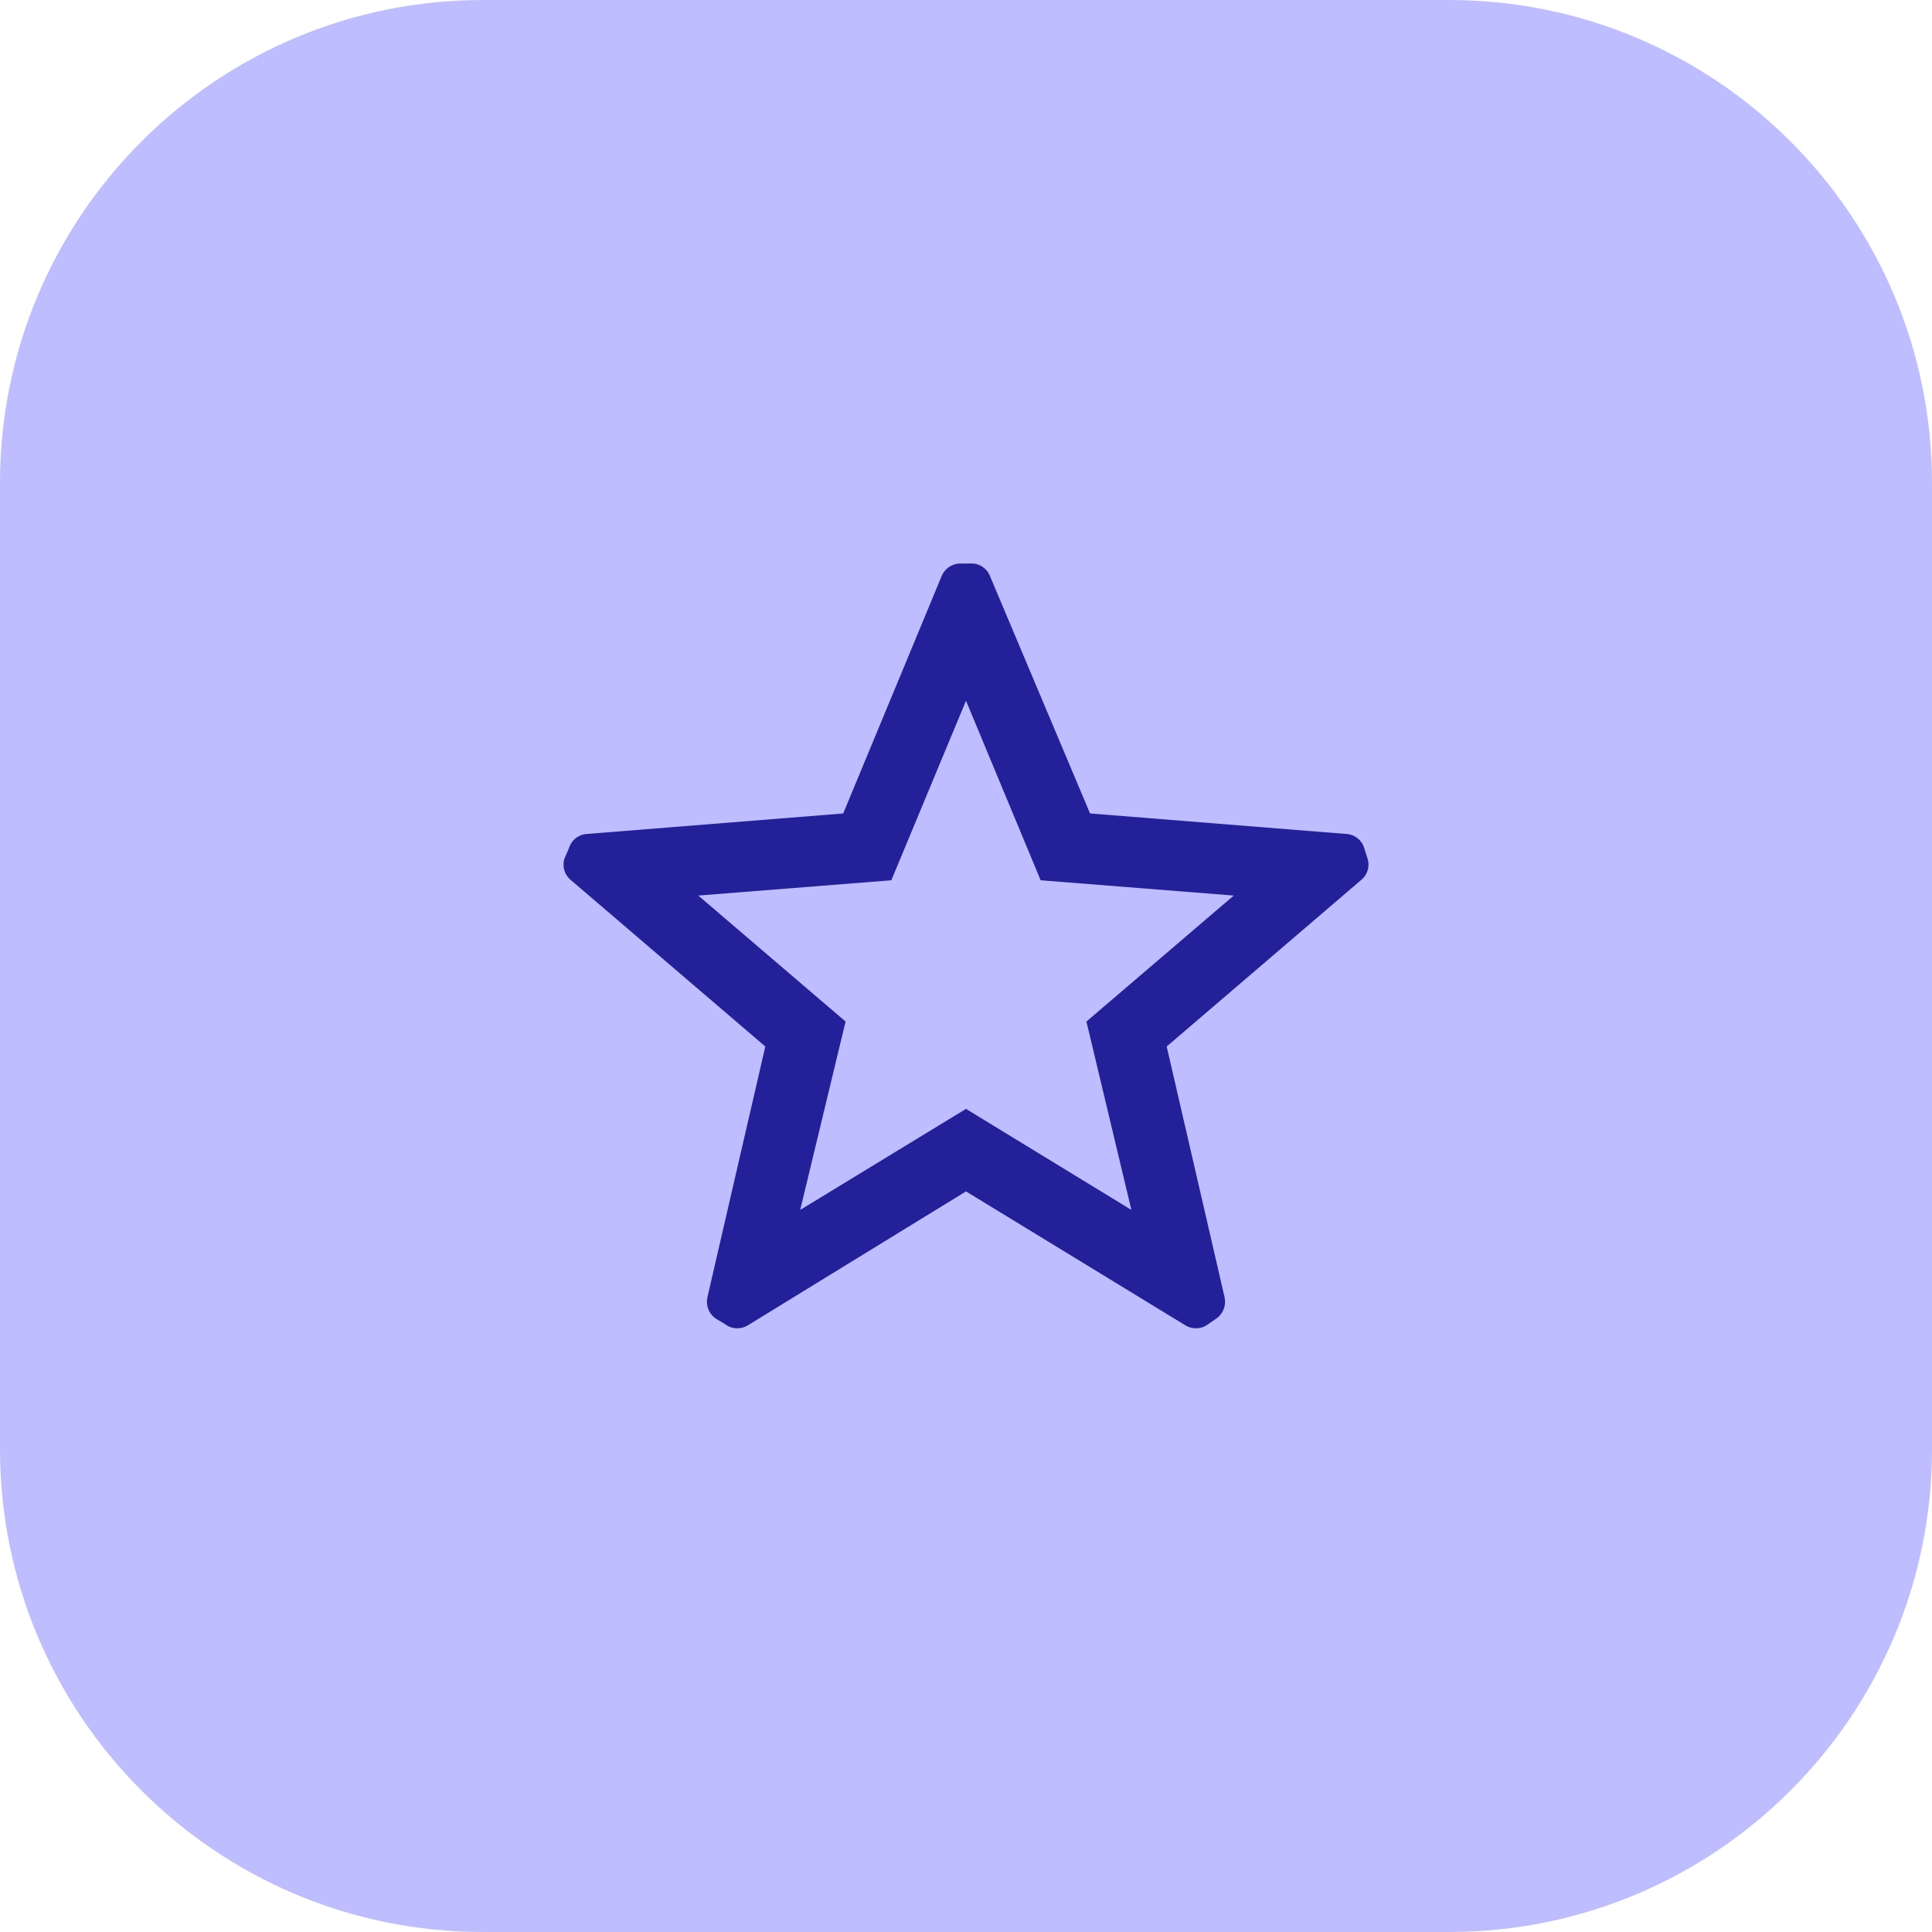 <svg width="48" height="48" viewBox="0 0 48 48" fill="none" xmlns="http://www.w3.org/2000/svg">
<path d="M0 12C0 5.373 5.373 0 12 0H36C42.627 0 48 5.373 48 12V36C48 42.627 42.627 48 36 48H12C5.373 48 0 42.627 0 36V12Z" fill="#BEBDFF"/>
<path fill-rule="evenodd" clip-rule="evenodd" d="M23.392 14.32C23.47 14.124 23.66 13.997 23.871 14H24.13C24.338 13.996 24.526 14.124 24.599 14.32L27.082 20.21L33.454 20.72C33.659 20.733 33.835 20.872 33.893 21.07L33.973 21.32C34.038 21.509 33.983 21.718 33.833 21.85L28.986 26L30.422 32.22C30.471 32.419 30.396 32.627 30.233 32.75L30.014 32.9C29.928 32.967 29.823 33.002 29.715 33C29.623 33.002 29.533 32.978 29.455 32.93L24 29.6L18.575 32.93C18.497 32.978 18.407 33.002 18.316 33C18.208 33.002 18.102 32.967 18.017 32.9L17.767 32.75C17.604 32.627 17.529 32.419 17.578 32.22L19.014 26L14.177 21.86C14.02 21.729 13.96 21.514 14.028 21.32L14.137 21.07C14.196 20.872 14.371 20.733 14.576 20.72L20.949 20.21L23.392 14.32ZM30.652 22.25L25.855 21.87L24 17.41L22.145 21.87L17.349 22.25L21.008 25.38L19.881 30.06L24 27.55L28.109 30.06L26.992 25.38L30.652 22.25Z" fill="#23209A"/>
</svg>

